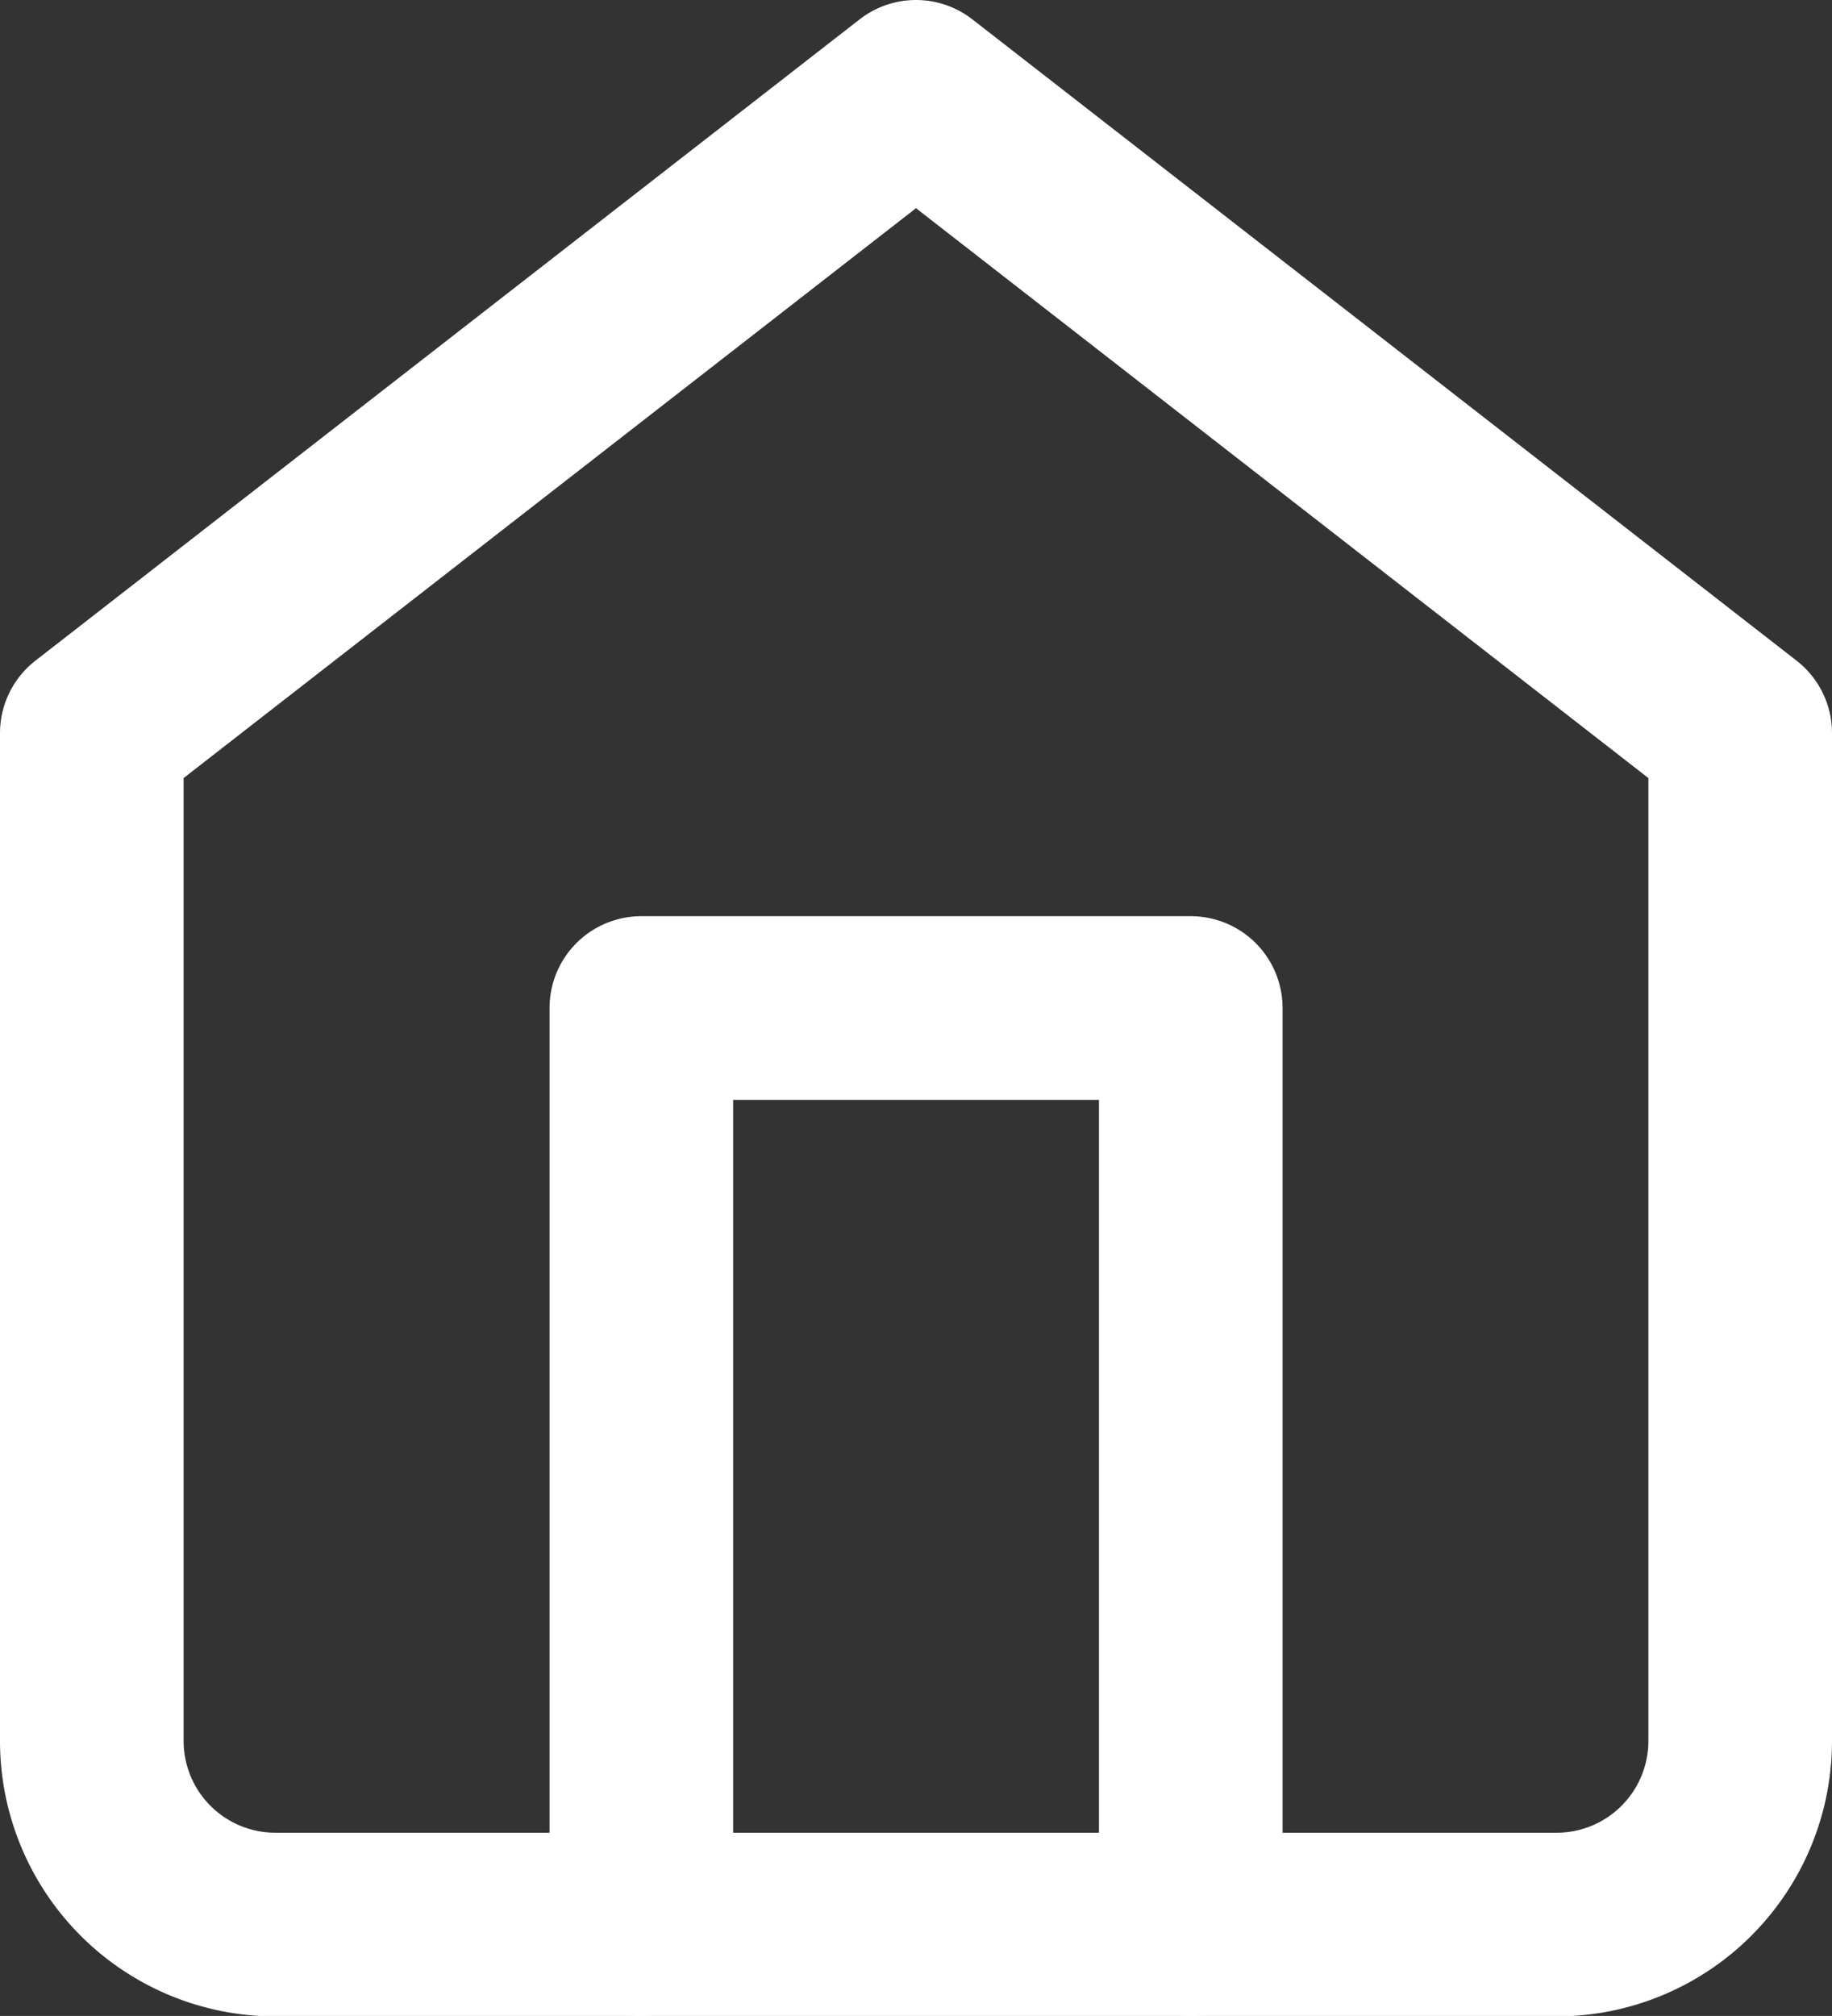 <svg xmlns="http://www.w3.org/2000/svg" width="19.956" height="21.951" viewBox="0 0 19.956 21.951">
    <rect x="0" y="0" width="19.956" height="21.951" fill="#333333" stroke="none"/>
    <g data-name="그룹 143">
        <path data-name="패스 689" d="M4.5 9.983 13.478 3l8.978 6.983v10.973a2 2 0 0 1-2 2H6.5a2 2 0 0 1-2-2z" transform="translate(-3.5 -2)" style="fill:none;stroke:#fff;stroke-linecap:round;stroke-linejoin:round;stroke-width:2px"/>
        <path data-name="패스 690" d="M13.5 27.975V18h5.985v9.975" transform="translate(-6.514 -7.024)" style="fill:none;stroke:#fff;stroke-linecap:round;stroke-linejoin:round;stroke-width:2px"/>
    </g>
</svg>
